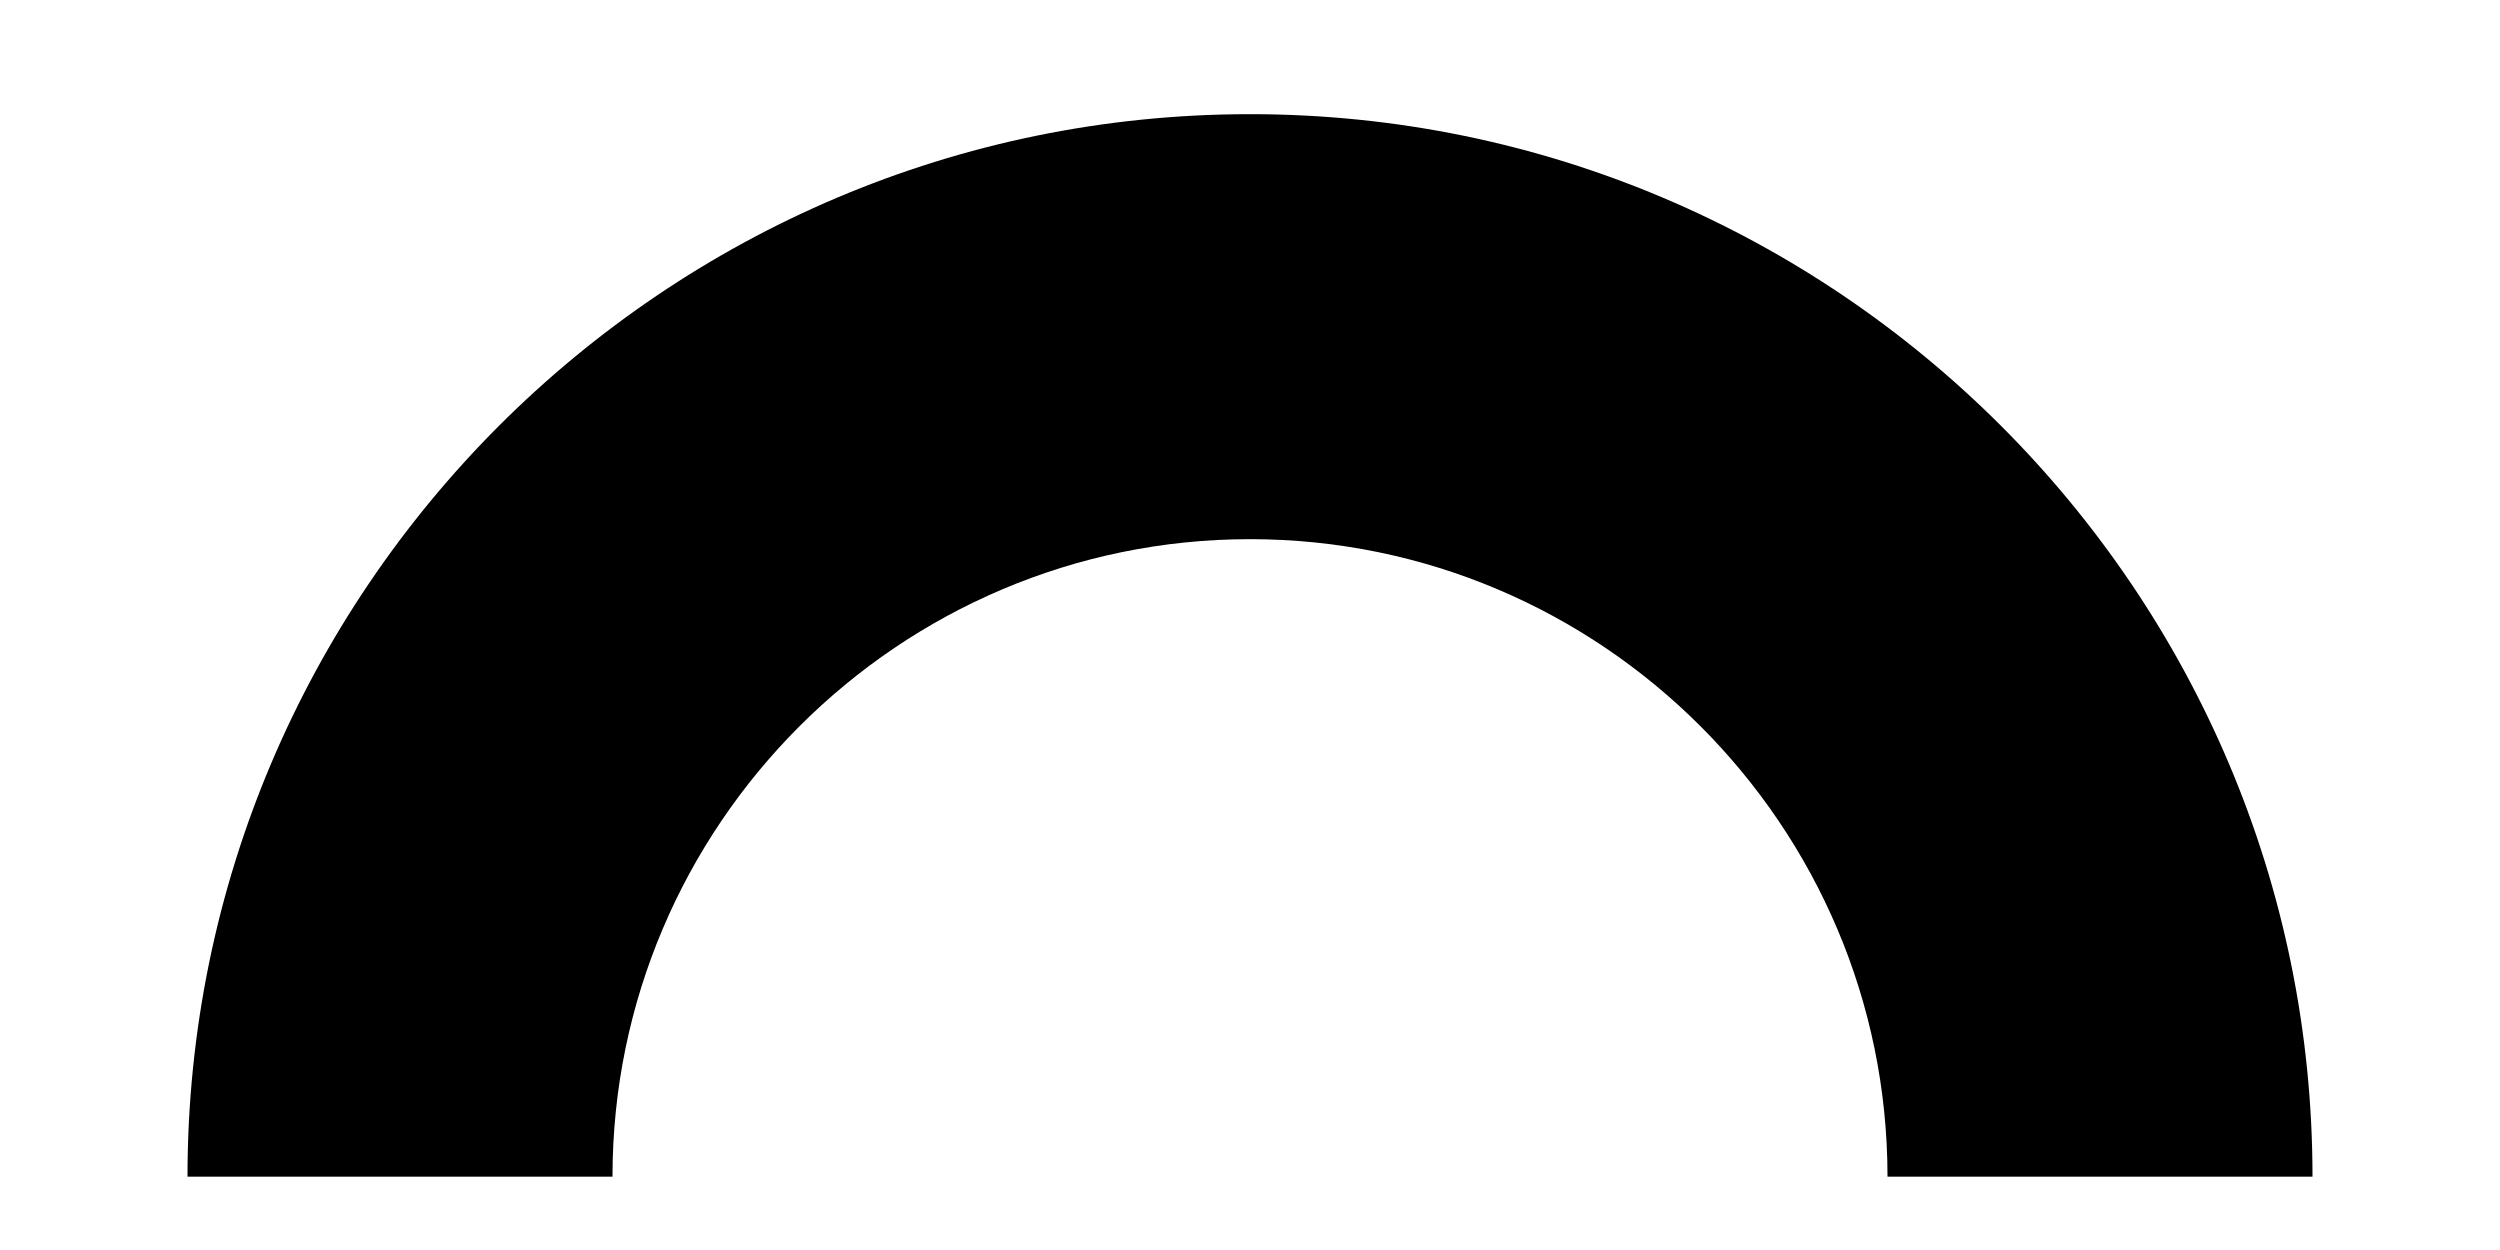﻿<?xml version="1.0" encoding="utf-8"?>
<svg version="1.1" xmlns:xlink="http://www.w3.org/1999/xlink" width="6px" height="3px" xmlns="http://www.w3.org/2000/svg">
  <g transform="matrix(1 0 0 1 -75 -688 )">
    <path d="M 3 0.274  C 4.406 0.274  5.55 1.418  5.55 2.824  L 4.53 2.824  C 4.53 1.981  3.843 1.294  3 1.294  C 2.157 1.294  1.47 1.981  1.47 2.824  L 0.45 2.824  C 0.45 1.418  1.594 0.274  3 0.274  Z " fill-rule="nonzero" fill="#000000" stroke="none" transform="matrix(1 0 0 1 75 688 )" />
  </g>
</svg>